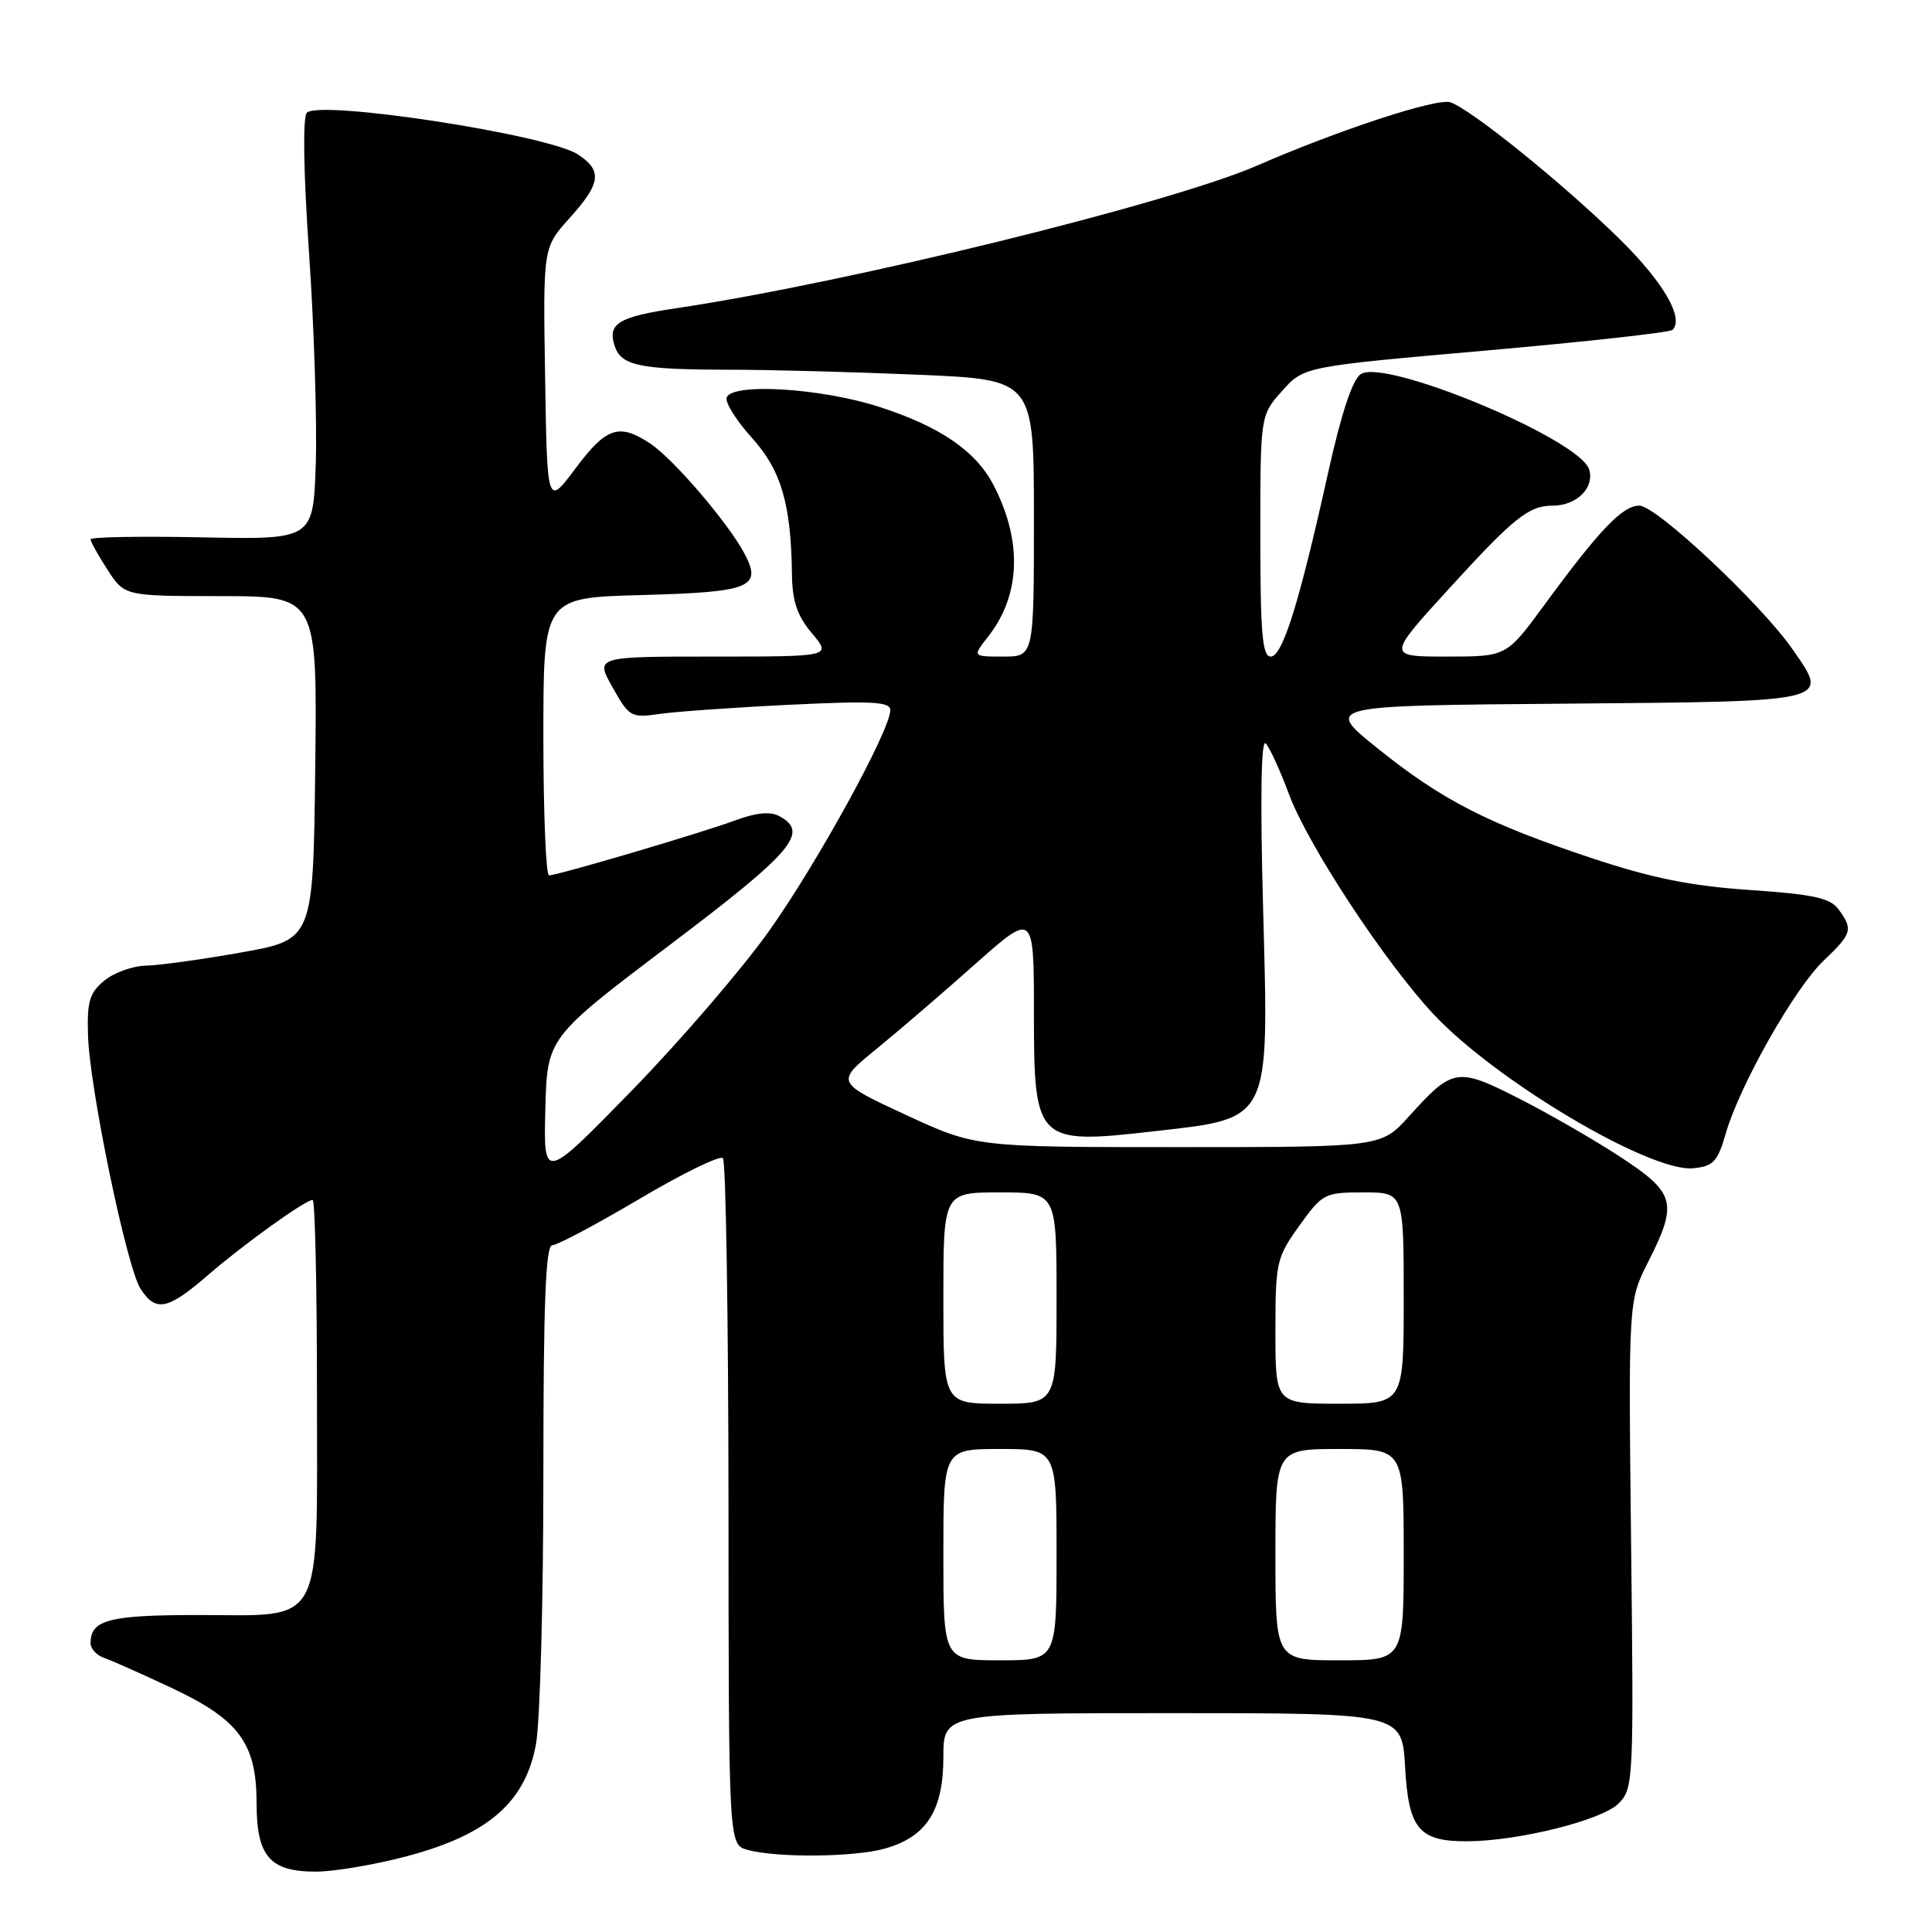 <?xml version="1.0" encoding="UTF-8" standalone="no"?>
<!DOCTYPE svg PUBLIC "-//W3C//DTD SVG 1.1//EN" "http://www.w3.org/Graphics/SVG/1.1/DTD/svg11.dtd" >
<svg xmlns="http://www.w3.org/2000/svg" xmlns:xlink="http://www.w3.org/1999/xlink" version="1.1" viewBox="0 0 256 256">
 <g >
 <path fill="currentColor"
d=" M 54.17 245.89 C 64.74 243.04 69.62 238.76 71.02 231.11 C 71.56 228.15 72.00 212.06 72.00 195.36 C 72.00 172.68 72.30 165.00 73.18 165.00 C 73.83 165.00 79.02 162.24 84.72 158.87 C 90.41 155.50 95.40 153.06 95.79 153.46 C 96.18 153.85 96.51 174.48 96.53 199.30 C 96.55 244.42 96.55 244.42 99.03 245.11 C 102.87 246.18 113.11 246.10 117.20 244.96 C 122.75 243.42 125.00 239.93 125.00 232.87 C 125.00 227.00 125.00 227.00 155.39 227.00 C 185.77 227.00 185.77 227.00 186.18 234.11 C 186.64 242.37 188.01 244.01 194.44 243.98 C 201.18 243.95 212.26 241.19 214.46 238.98 C 216.44 237.00 216.49 236.05 216.13 204.67 C 215.77 172.39 215.77 172.39 218.38 167.23 C 222.35 159.40 222.01 158.09 214.75 153.33 C 211.31 151.07 205.25 147.58 201.28 145.56 C 193.07 141.39 192.51 141.48 186.67 147.95 C 183.01 152.00 183.01 152.00 156.13 152.00 C 129.26 152.00 129.26 152.00 119.99 147.71 C 110.73 143.41 110.73 143.41 116.11 139.01 C 119.08 136.59 124.99 131.51 129.25 127.72 C 137.00 120.84 137.00 120.84 137.00 134.30 C 137.00 151.32 137.35 151.67 152.74 149.92 C 168.51 148.13 168.13 148.89 167.37 120.50 C 166.97 105.84 167.10 97.86 167.71 98.50 C 168.23 99.05 169.62 102.07 170.79 105.22 C 173.28 111.95 183.46 127.43 189.94 134.38 C 198.21 143.22 218.66 155.36 224.36 154.80 C 227.02 154.54 227.59 153.94 228.66 150.23 C 230.49 143.85 237.80 130.94 241.63 127.30 C 245.41 123.71 245.57 123.16 243.63 120.51 C 242.52 118.99 240.35 118.51 231.88 117.93 C 224.04 117.40 218.90 116.36 210.89 113.70 C 197.12 109.12 191.06 106.02 182.50 99.13 C 175.50 93.50 175.50 93.50 207.29 93.24 C 242.92 92.94 242.40 93.06 237.57 86.10 C 233.38 80.05 219.47 67.00 217.22 67.00 C 214.99 67.00 211.93 70.20 204.56 80.26 C 199.61 87.00 199.61 87.00 191.70 87.00 C 183.78 87.00 183.78 87.00 192.04 77.96 C 200.60 68.58 202.58 67.00 205.74 67.00 C 208.94 67.00 211.33 64.61 210.56 62.18 C 209.29 58.19 183.63 47.48 180.33 49.56 C 179.22 50.26 177.76 54.66 176.00 62.56 C 172.13 80.01 169.94 87.00 168.37 87.00 C 167.27 87.00 167.00 83.87 167.00 71.02 C 167.00 55.03 167.00 55.03 169.89 51.80 C 172.77 48.57 172.77 48.57 196.89 46.45 C 210.15 45.28 221.28 44.05 221.62 43.71 C 223.17 42.16 220.43 37.42 214.72 31.79 C 207.34 24.50 194.84 14.40 192.16 13.55 C 190.35 12.98 177.46 17.20 166.60 21.93 C 154.95 26.99 112.46 37.43 89.62 40.84 C 81.96 41.98 80.50 42.86 81.43 45.79 C 82.28 48.46 84.69 48.97 96.59 48.99 C 102.14 48.99 113.50 49.30 121.84 49.66 C 137.00 50.31 137.00 50.31 137.00 68.66 C 137.00 87.00 137.00 87.00 132.93 87.00 C 128.85 87.00 128.85 87.00 130.92 84.37 C 135.24 78.88 135.50 71.72 131.66 64.30 C 129.31 59.76 124.58 56.52 116.50 53.91 C 108.79 51.42 96.97 50.70 96.29 52.68 C 96.06 53.33 97.56 55.72 99.61 57.99 C 103.52 62.32 104.82 66.75 104.94 76.17 C 104.99 79.69 105.64 81.61 107.59 83.92 C 110.18 87.00 110.18 87.00 94.52 87.00 C 78.87 87.00 78.87 87.00 81.17 91.08 C 83.38 95.02 83.61 95.15 87.48 94.59 C 89.69 94.28 97.46 93.73 104.75 93.38 C 115.67 92.85 117.99 92.98 117.97 94.12 C 117.91 96.84 108.38 114.21 102.00 123.23 C 98.42 128.28 90.22 137.83 83.76 144.46 C 72.02 156.50 72.02 156.50 72.26 147.00 C 72.50 137.50 72.50 137.50 88.75 125.21 C 105.15 112.81 107.28 110.29 103.24 108.13 C 102.06 107.50 100.19 107.68 97.49 108.68 C 93.09 110.32 73.94 115.98 72.75 115.99 C 72.34 116.00 72.00 107.72 72.00 97.60 C 72.00 79.20 72.00 79.20 84.95 78.85 C 99.48 78.46 101.02 77.84 98.65 73.36 C 96.47 69.26 89.23 60.80 86.14 58.76 C 82.03 56.04 80.33 56.61 76.27 62.05 C 72.50 67.10 72.50 67.10 72.23 49.95 C 71.95 32.80 71.95 32.80 75.48 28.89 C 79.63 24.29 79.85 22.61 76.57 20.46 C 72.59 17.85 42.39 13.21 40.66 14.94 C 40.10 15.50 40.21 22.78 40.96 33.68 C 41.63 43.48 42.02 56.00 41.84 61.50 C 41.50 71.50 41.50 71.50 26.75 71.20 C 18.64 71.04 12.00 71.15 12.00 71.46 C 12.00 71.77 13.01 73.59 14.25 75.50 C 16.50 78.98 16.50 78.98 29.27 78.99 C 42.04 79.00 42.04 79.00 41.77 101.75 C 41.50 124.50 41.50 124.50 32.00 126.20 C 26.77 127.13 21.09 127.92 19.36 127.95 C 17.63 127.98 15.16 128.86 13.86 129.91 C 11.87 131.53 11.52 132.66 11.66 137.16 C 11.86 144.14 16.77 167.86 18.61 170.75 C 20.62 173.89 22.20 173.59 27.47 169.03 C 32.25 164.89 40.45 159.00 41.43 159.00 C 41.74 159.00 42.00 170.47 42.00 184.50 C 42.00 216.17 43.16 214.00 26.20 214.00 C 14.42 214.00 12.00 214.64 12.00 217.73 C 12.00 218.46 12.79 219.33 13.75 219.66 C 14.71 219.99 18.79 221.80 22.80 223.69 C 31.69 227.87 33.99 231.00 34.00 238.92 C 34.00 245.98 35.75 248.00 41.84 248.00 C 44.33 248.00 49.88 247.05 54.17 245.89 Z  M 125.00 206.00 C 125.00 192.00 125.00 192.00 132.50 192.00 C 140.00 192.00 140.00 192.00 140.00 206.00 C 140.00 220.00 140.00 220.00 132.50 220.00 C 125.00 220.00 125.00 220.00 125.00 206.00 Z  M 169.00 206.00 C 169.00 192.00 169.00 192.00 177.50 192.00 C 186.00 192.00 186.00 192.00 186.00 206.00 C 186.00 220.00 186.00 220.00 177.50 220.00 C 169.00 220.00 169.00 220.00 169.00 206.00 Z  M 125.00 172.00 C 125.00 158.00 125.00 158.00 132.50 158.00 C 140.00 158.00 140.00 158.00 140.00 172.00 C 140.00 186.00 140.00 186.00 132.50 186.00 C 125.00 186.00 125.00 186.00 125.00 172.00 Z  M 169.00 176.41 C 169.00 167.24 169.14 166.64 172.17 162.41 C 175.24 158.14 175.51 158.00 180.67 158.00 C 186.00 158.00 186.00 158.00 186.00 172.00 C 186.00 186.00 186.00 186.00 177.50 186.00 C 169.00 186.00 169.00 186.00 169.00 176.41 Z "/>
</g>
</svg>